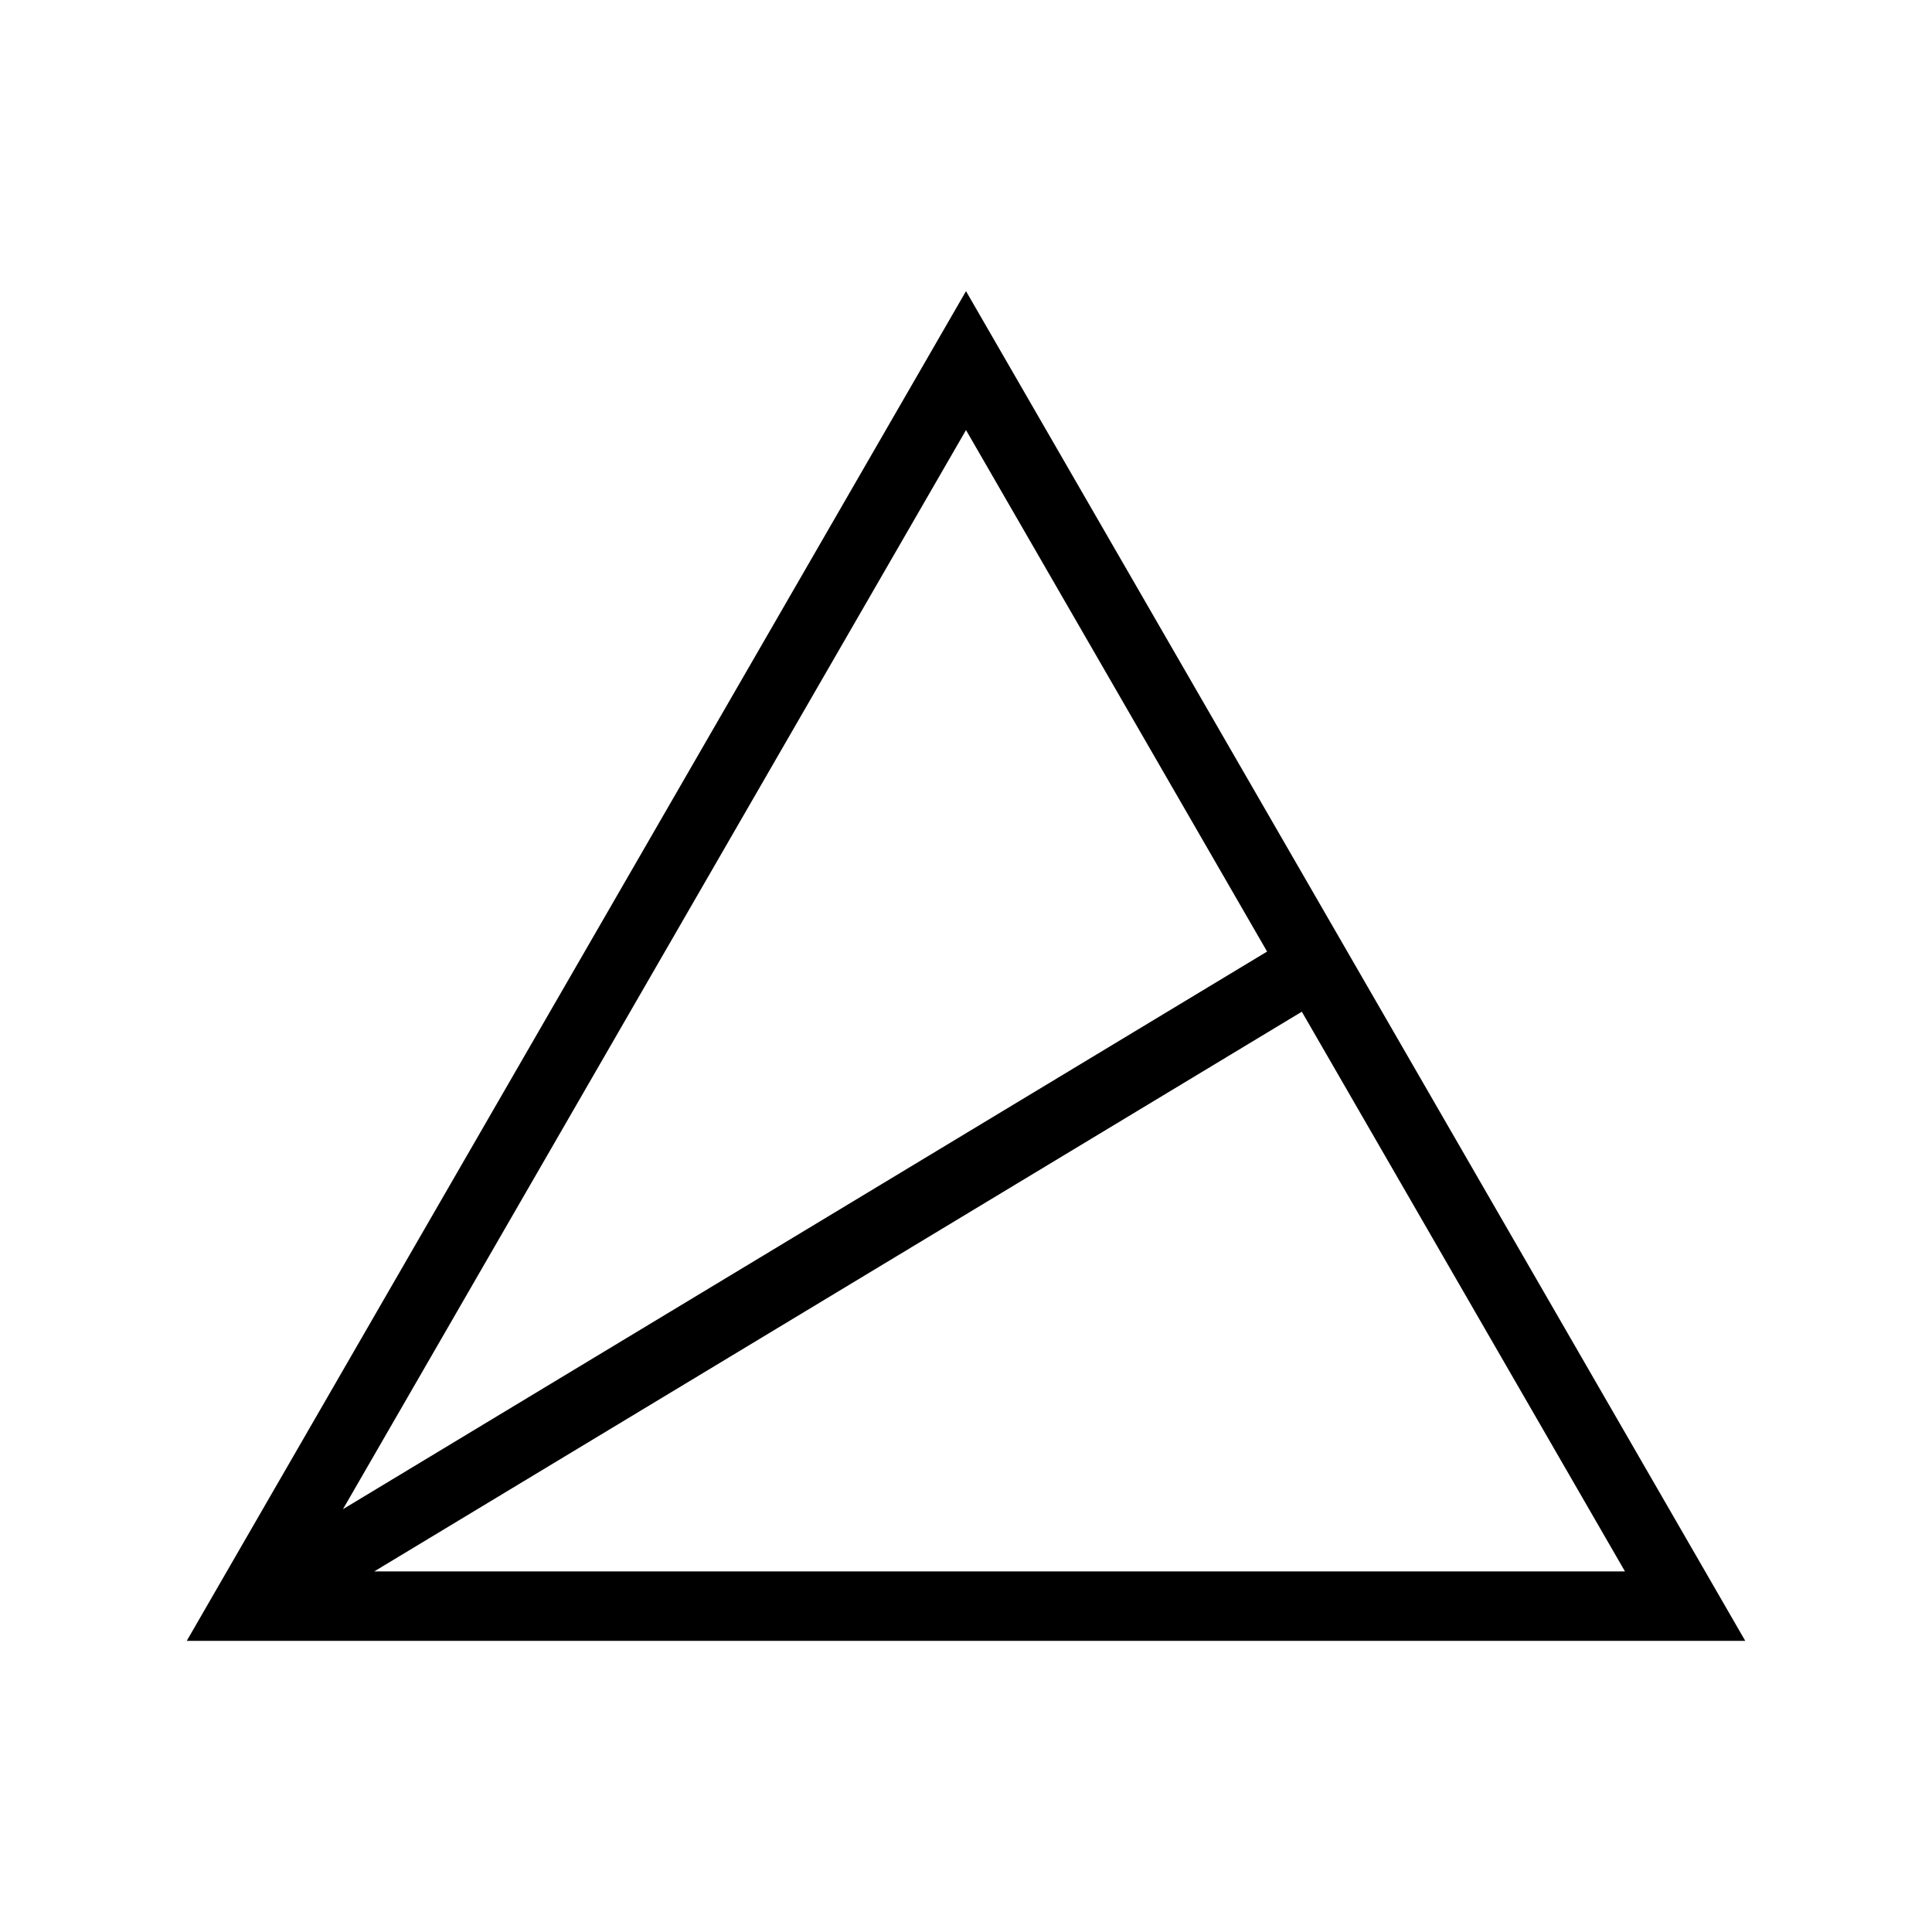 <?xml version="1.0" encoding="utf-8"?>
<!-- Generator: Adobe Illustrator 15.1.0, SVG Export Plug-In . SVG Version: 6.00 Build 0)  -->
<!DOCTYPE svg PUBLIC "-//W3C//DTD SVG 1.1//EN" "http://www.w3.org/Graphics/SVG/1.1/DTD/svg11.dtd">
<svg version="1.1" id="Layer_1" xmlns="http://www.w3.org/2000/svg" xmlns:xlink="http://www.w3.org/1999/xlink" x="0px" y="0px"
	 width="283.46px" height="283.46px" viewBox="0 0 283.46 283.46" enable-background="new 0 0 283.46 283.46" xml:space="preserve">
<g>
	<polygon fill="none" points="191.001,148.435 54.911,230.554 238.414,230.554 	"/>
	<polygon fill="none" points="141.731,63.097 50.321,221.423 185.905,139.61 	"/>
	<path d="M141.731,42.717L27.399,240.744h228.662L141.731,42.717z M141.731,63.097l44.174,76.514L50.321,221.423L141.731,63.097z
		 M191.001,148.435l47.412,82.119H54.911L191.001,148.435z"/>
</g>
</svg>
